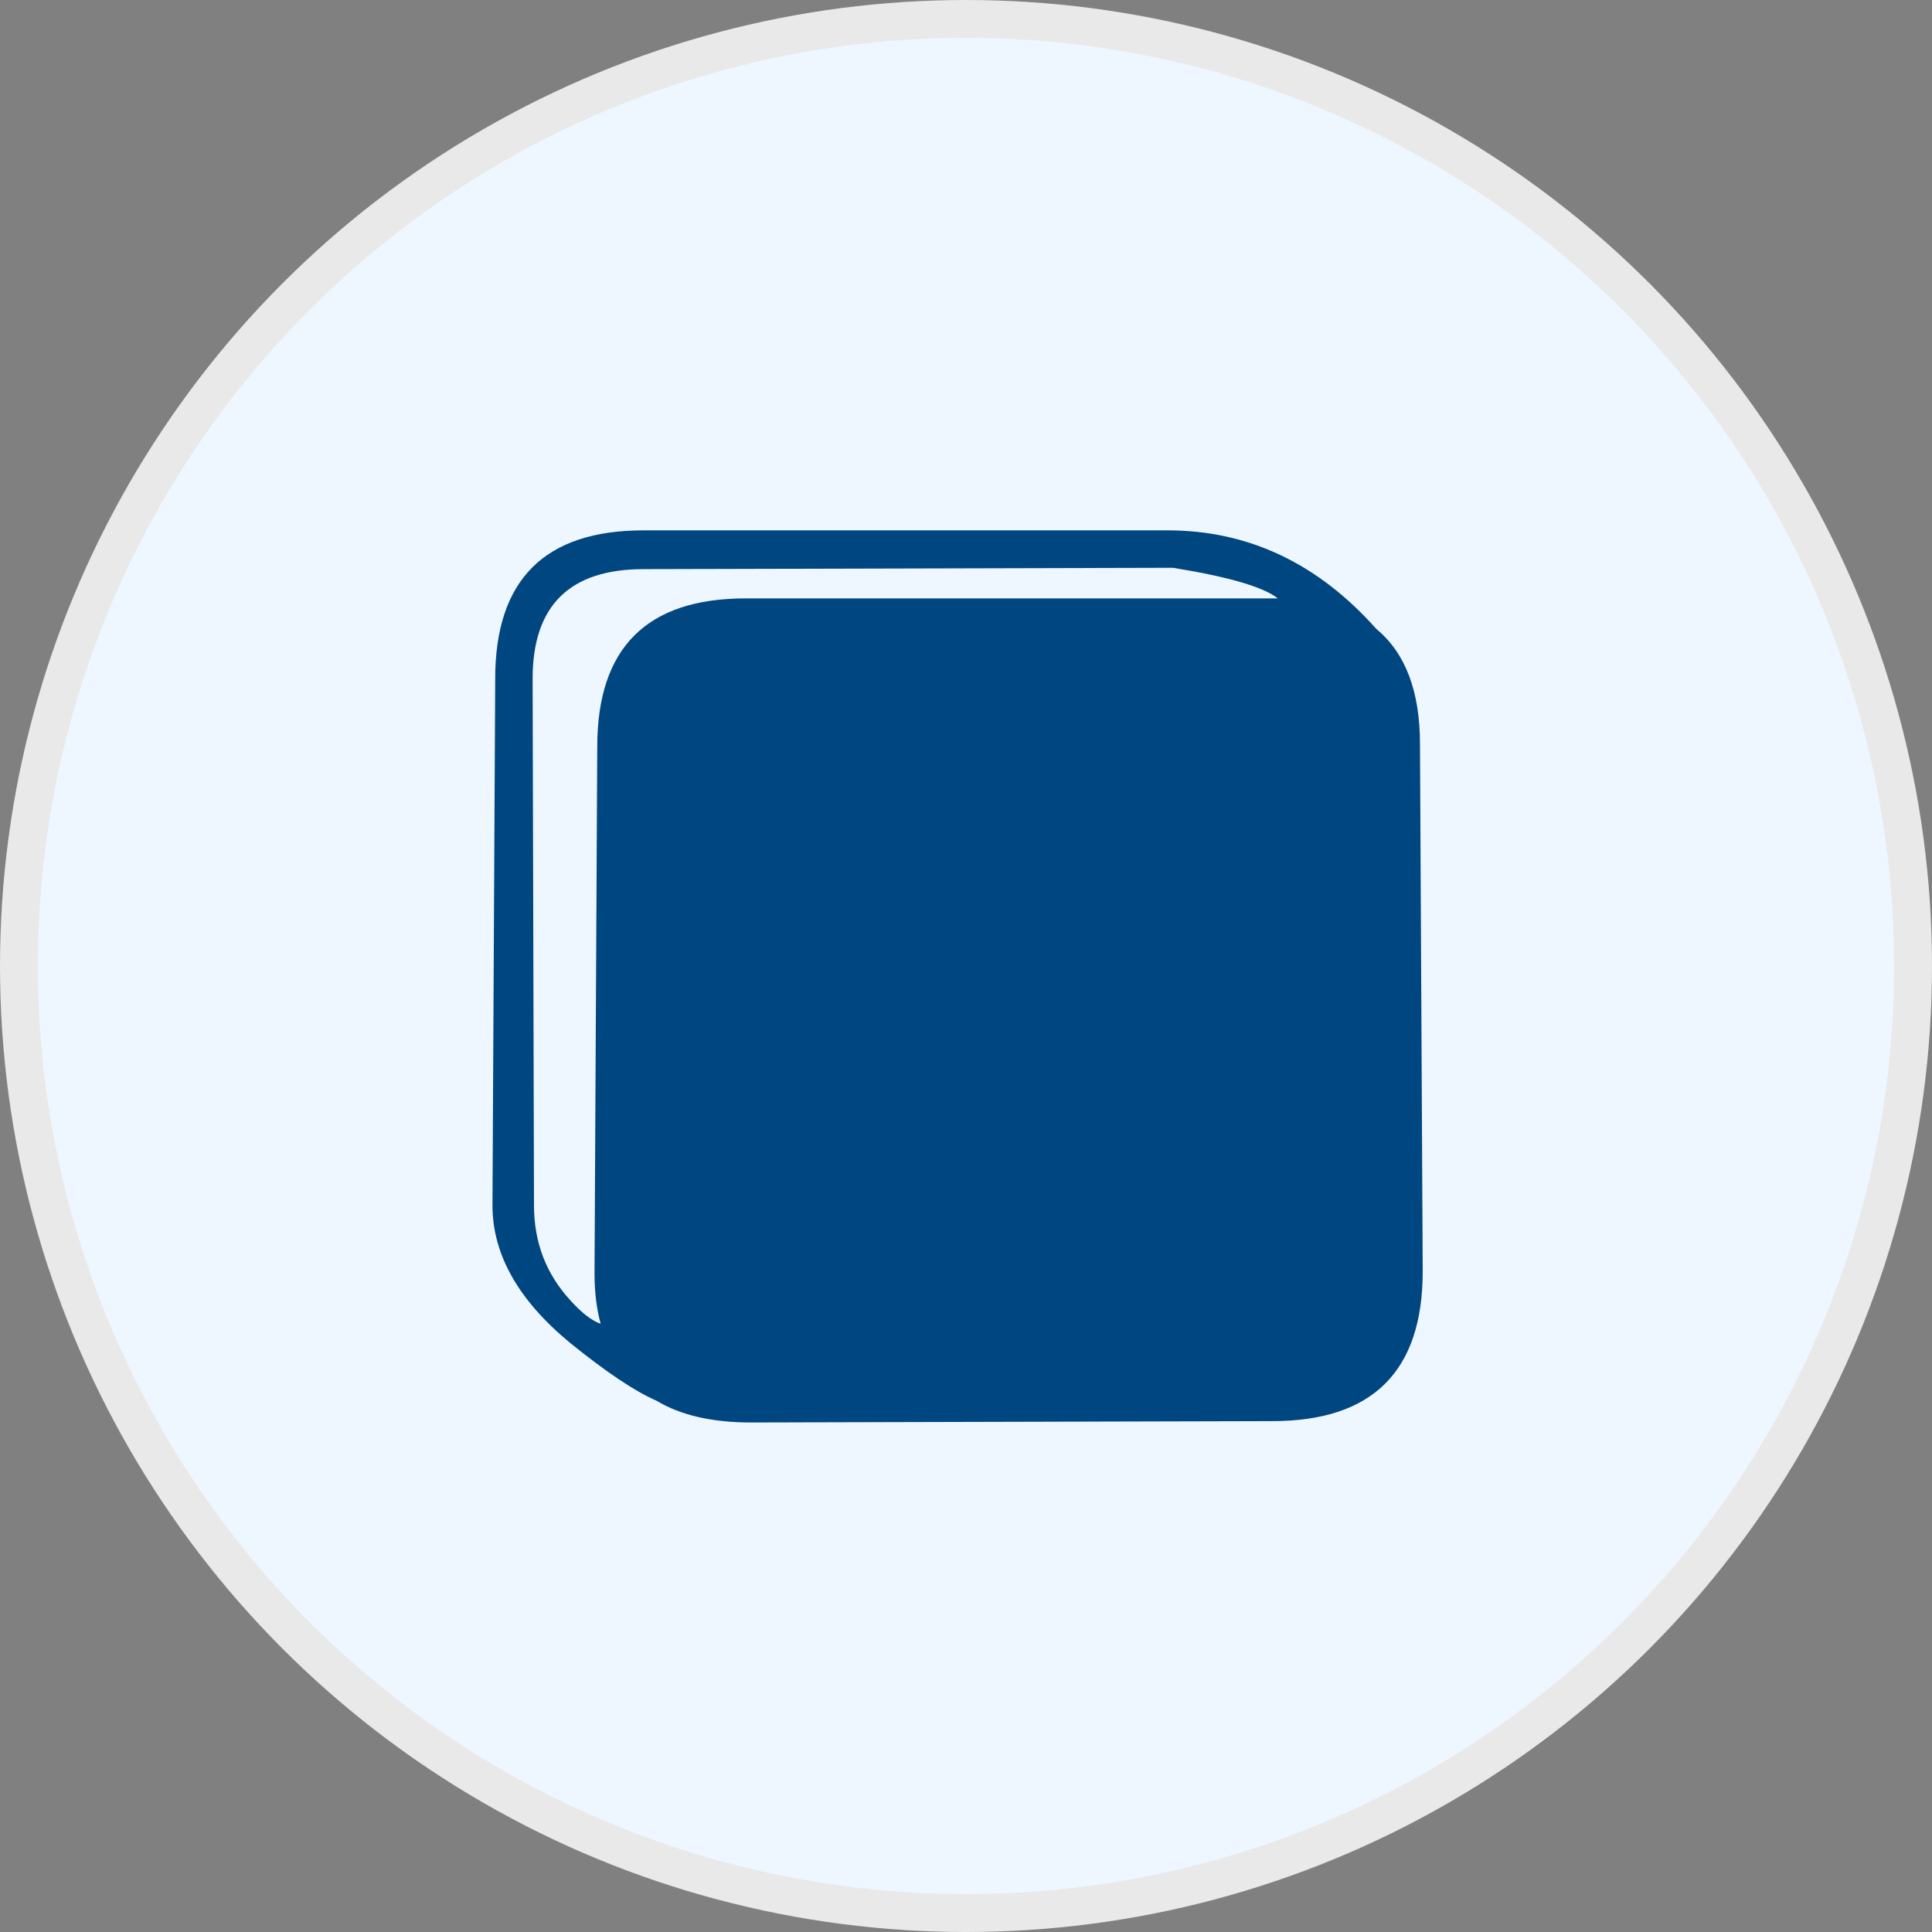 <svg width="51" height="51" viewBox="0 0 51 51" fill="none" xmlns="http://www.w3.org/2000/svg">
<rect x="0" y="0" width="51" height="51" fill="#808080" stroke="none"/>
<circle cx="25.5" cy="25.5" r="25" fill="#EEF7FF" stroke="#E9E9E9"/>
<path d="M37.556 33.562L37.484 19.64C37.484 18.251 37.101 17.239 36.334 16.605C34.79 14.868 32.951 14 30.82 14H16.988C14.377 14 13.072 15.305 13.072 17.916L13 31.82C13 33.113 13.683 34.323 15.048 35.448C15.994 36.215 16.754 36.724 17.329 36.975C17.964 37.358 18.796 37.55 19.826 37.55L33.586 37.514C36.233 37.514 37.556 36.197 37.556 33.562ZM33.73 15.796C33.658 15.796 33.586 15.796 33.514 15.796H19.682C17.072 15.796 15.766 17.102 15.766 19.712L15.694 33.616C15.694 34.107 15.748 34.55 15.856 34.945C15.617 34.861 15.347 34.652 15.048 34.317C14.413 33.622 14.096 32.79 14.096 31.82L14.06 17.916C14.06 15.988 15.036 15.024 16.988 15.024L30.963 14.988C32.436 15.227 33.358 15.497 33.73 15.796Z" fill="#004680"/>
</svg>
